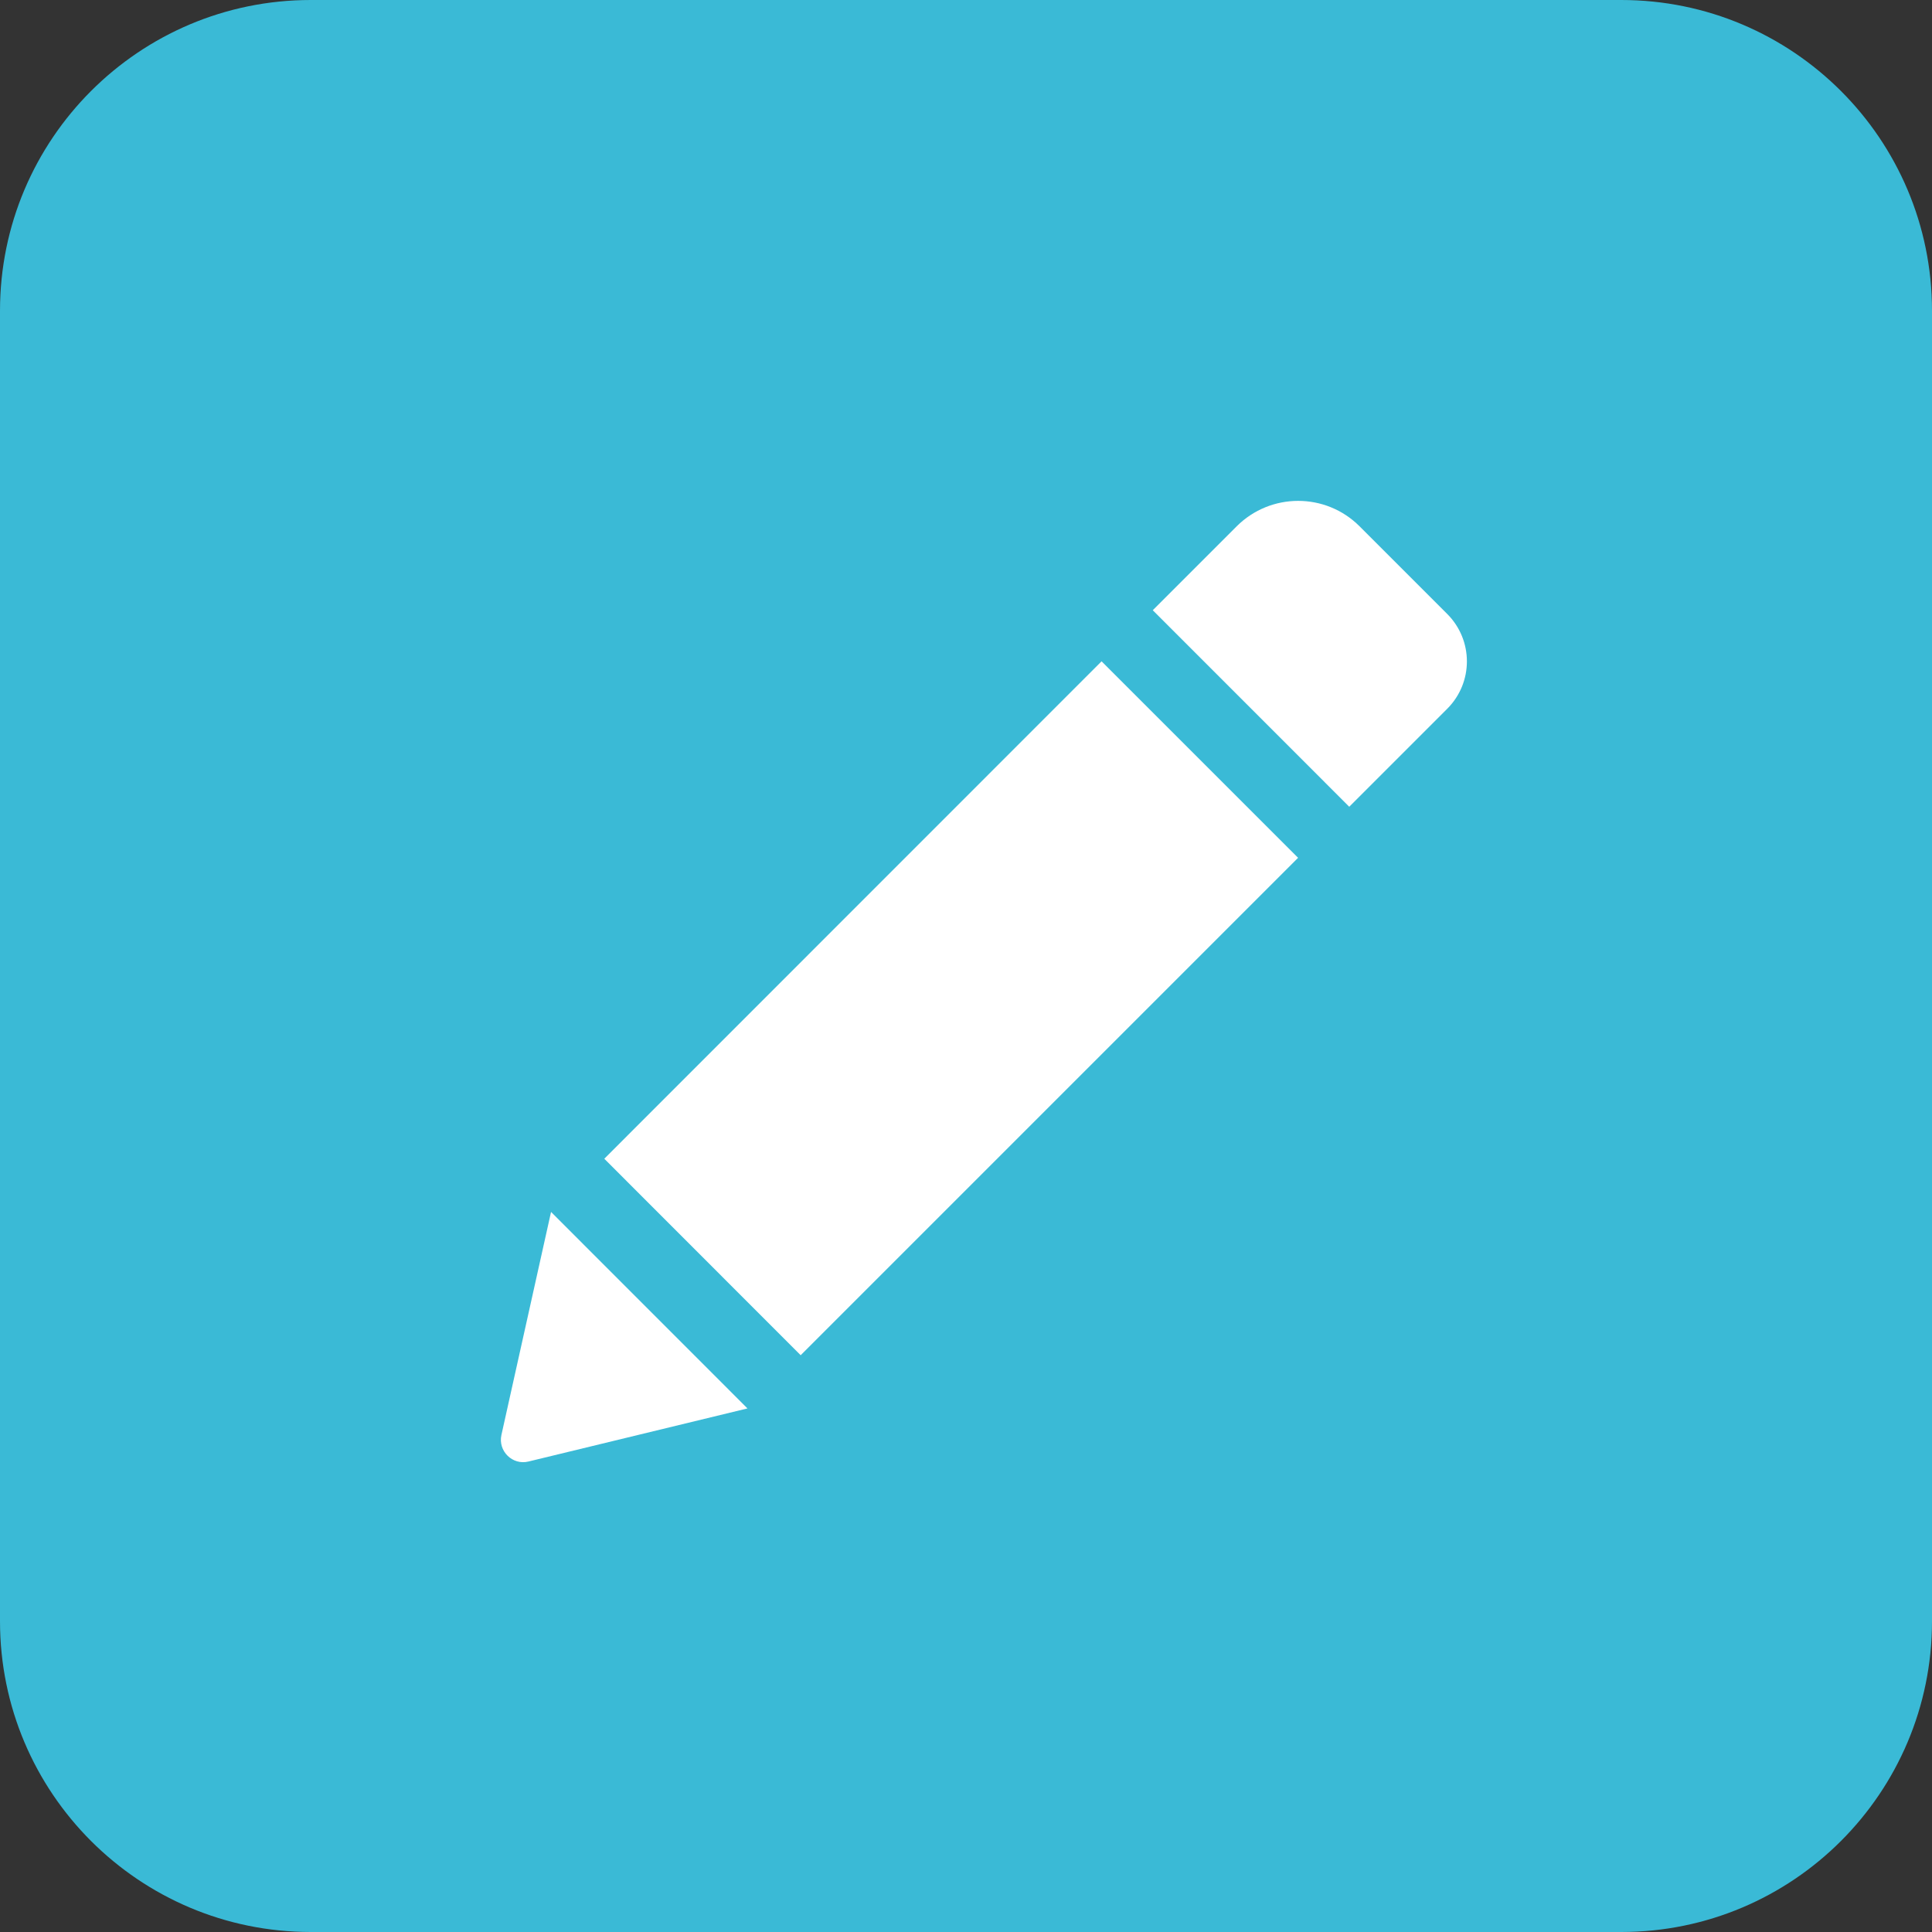 <svg width="54" height="54" viewBox="0 0 54 54" fill="none" xmlns="http://www.w3.org/2000/svg">
<rect x="0" y="0" width="54" height="54" fill="#333333" stroke="none"/>
<path d="M45.314 54H8.686C3.889 54 0 50.111 0 45.314V8.686C0 3.889 3.889 0 8.686 0H45.314C50.111 0 54 3.889 54 8.686V45.314C54 50.111 50.111 54 45.314 54Z" fill="#3ABAD6"/>
<path d="M30.789 18.484L36.282 23.976L22.379 37.879L16.89 32.387L30.789 18.484ZM40.449 17.159L38 14.71C37.053 13.763 35.516 13.763 34.566 14.71L32.22 17.056L37.712 22.549L40.449 19.812C41.184 19.078 41.184 17.894 40.449 17.159ZM14.015 40.107C13.915 40.557 14.322 40.96 14.771 40.85L20.892 39.366L15.402 33.874L14.015 40.107Z" fill="white"/>
</svg>
